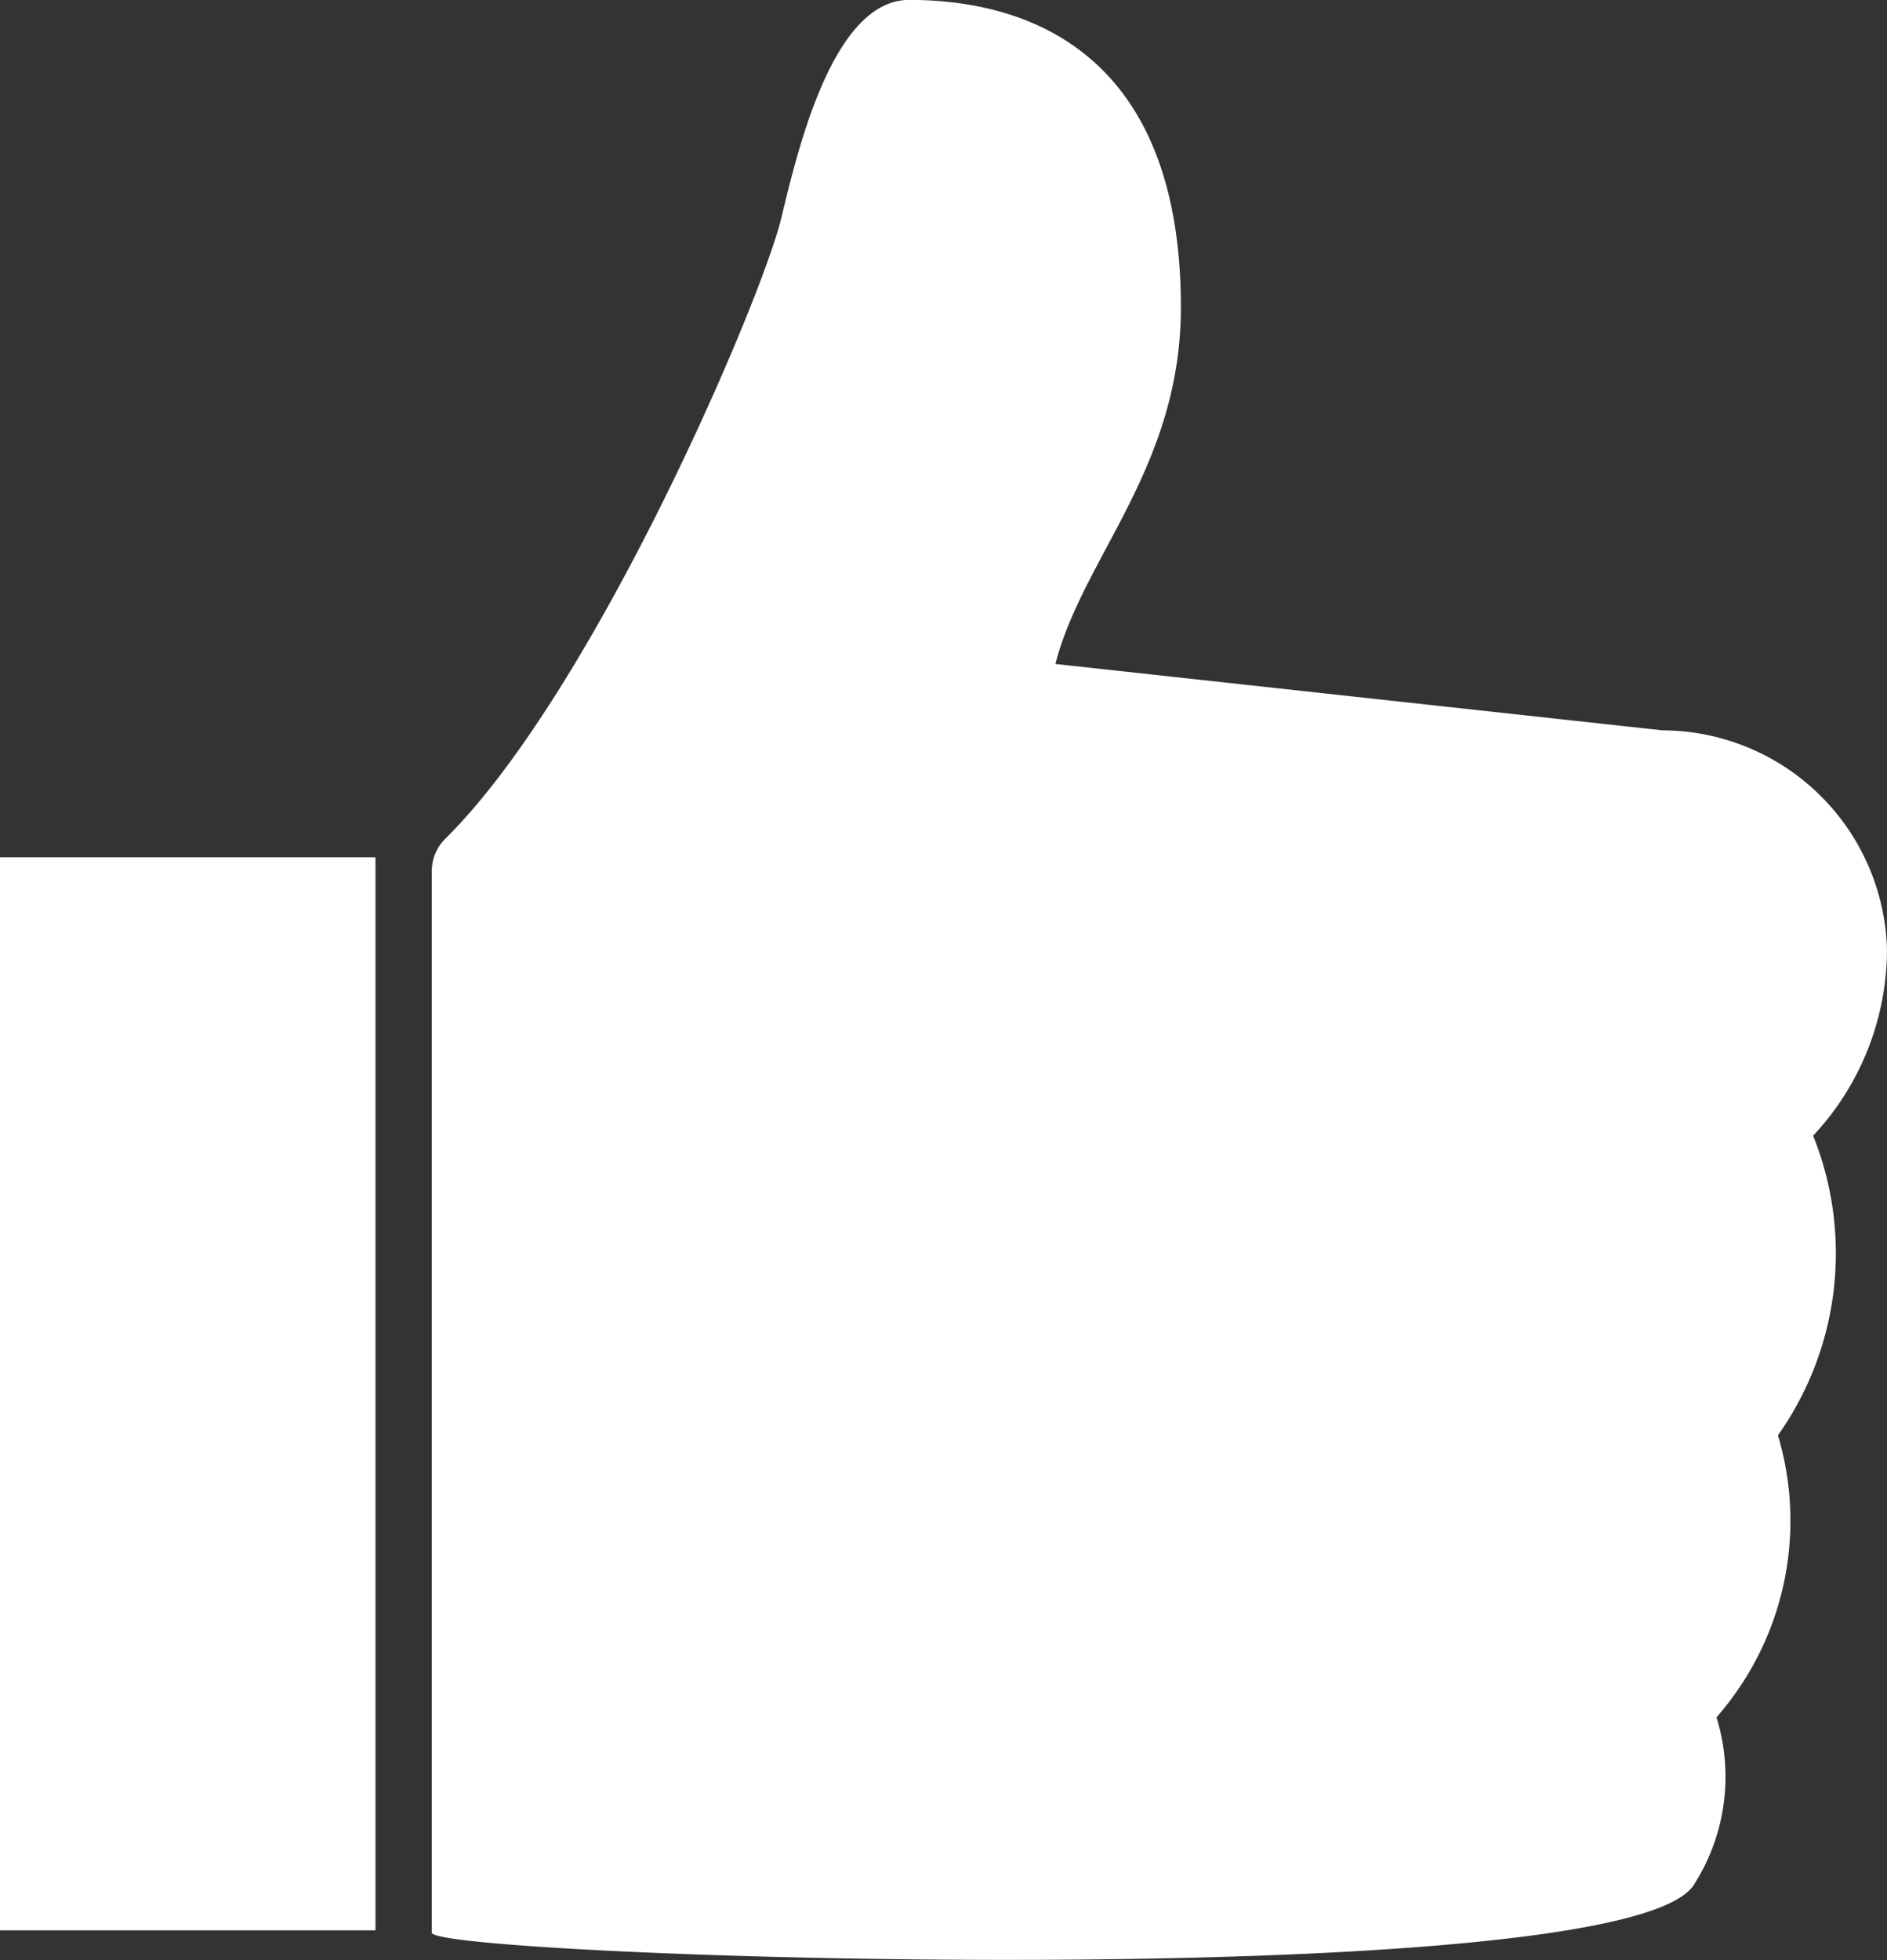 <svg xmlns="http://www.w3.org/2000/svg" width="35.179" height="36.53" viewBox="0 0 35.179 36.53">
  <rect x="0" y="0" width="35.179" height="36.53" fill="#333333" stroke="none"/>
  <g id="Grupo_1" data-name="Grupo 1" transform="translate(-993 -536.023)">
    <path id="Icon_awesome-thumbs-up" data-name="Icon awesome-thumbs-up" d="M25.215,6.25c0,2.982-1.826,4.655-2.34,6.648l11.317,1.237a4.2,4.2,0,0,1,4.187,4.085,5.091,5.091,0,0,1-1.367,3.459L37,21.686a5.873,5.873,0,0,1-.654,5.588A5.56,5.56,0,0,1,35.2,32.53a3.733,3.733,0,0,1-.432,3.138C33.331,37.73,11.25,37,11.25,36.543V16.757a.843.843,0,0,1,.25-.6c2.785-2.752,5.9-10.048,6.266-11.572.313-1.3.967-4.064,2.386-4.064C21.84.523,25.215,1.085,25.215,6.25Z" transform="translate(989.8 535.5)" fill="#fff"/>
    <rect id="Rectángulo_1" data-name="Rectángulo 1" width="7" height="20" transform="translate(993 552)" fill="#fff"/>
  </g>
</svg>
